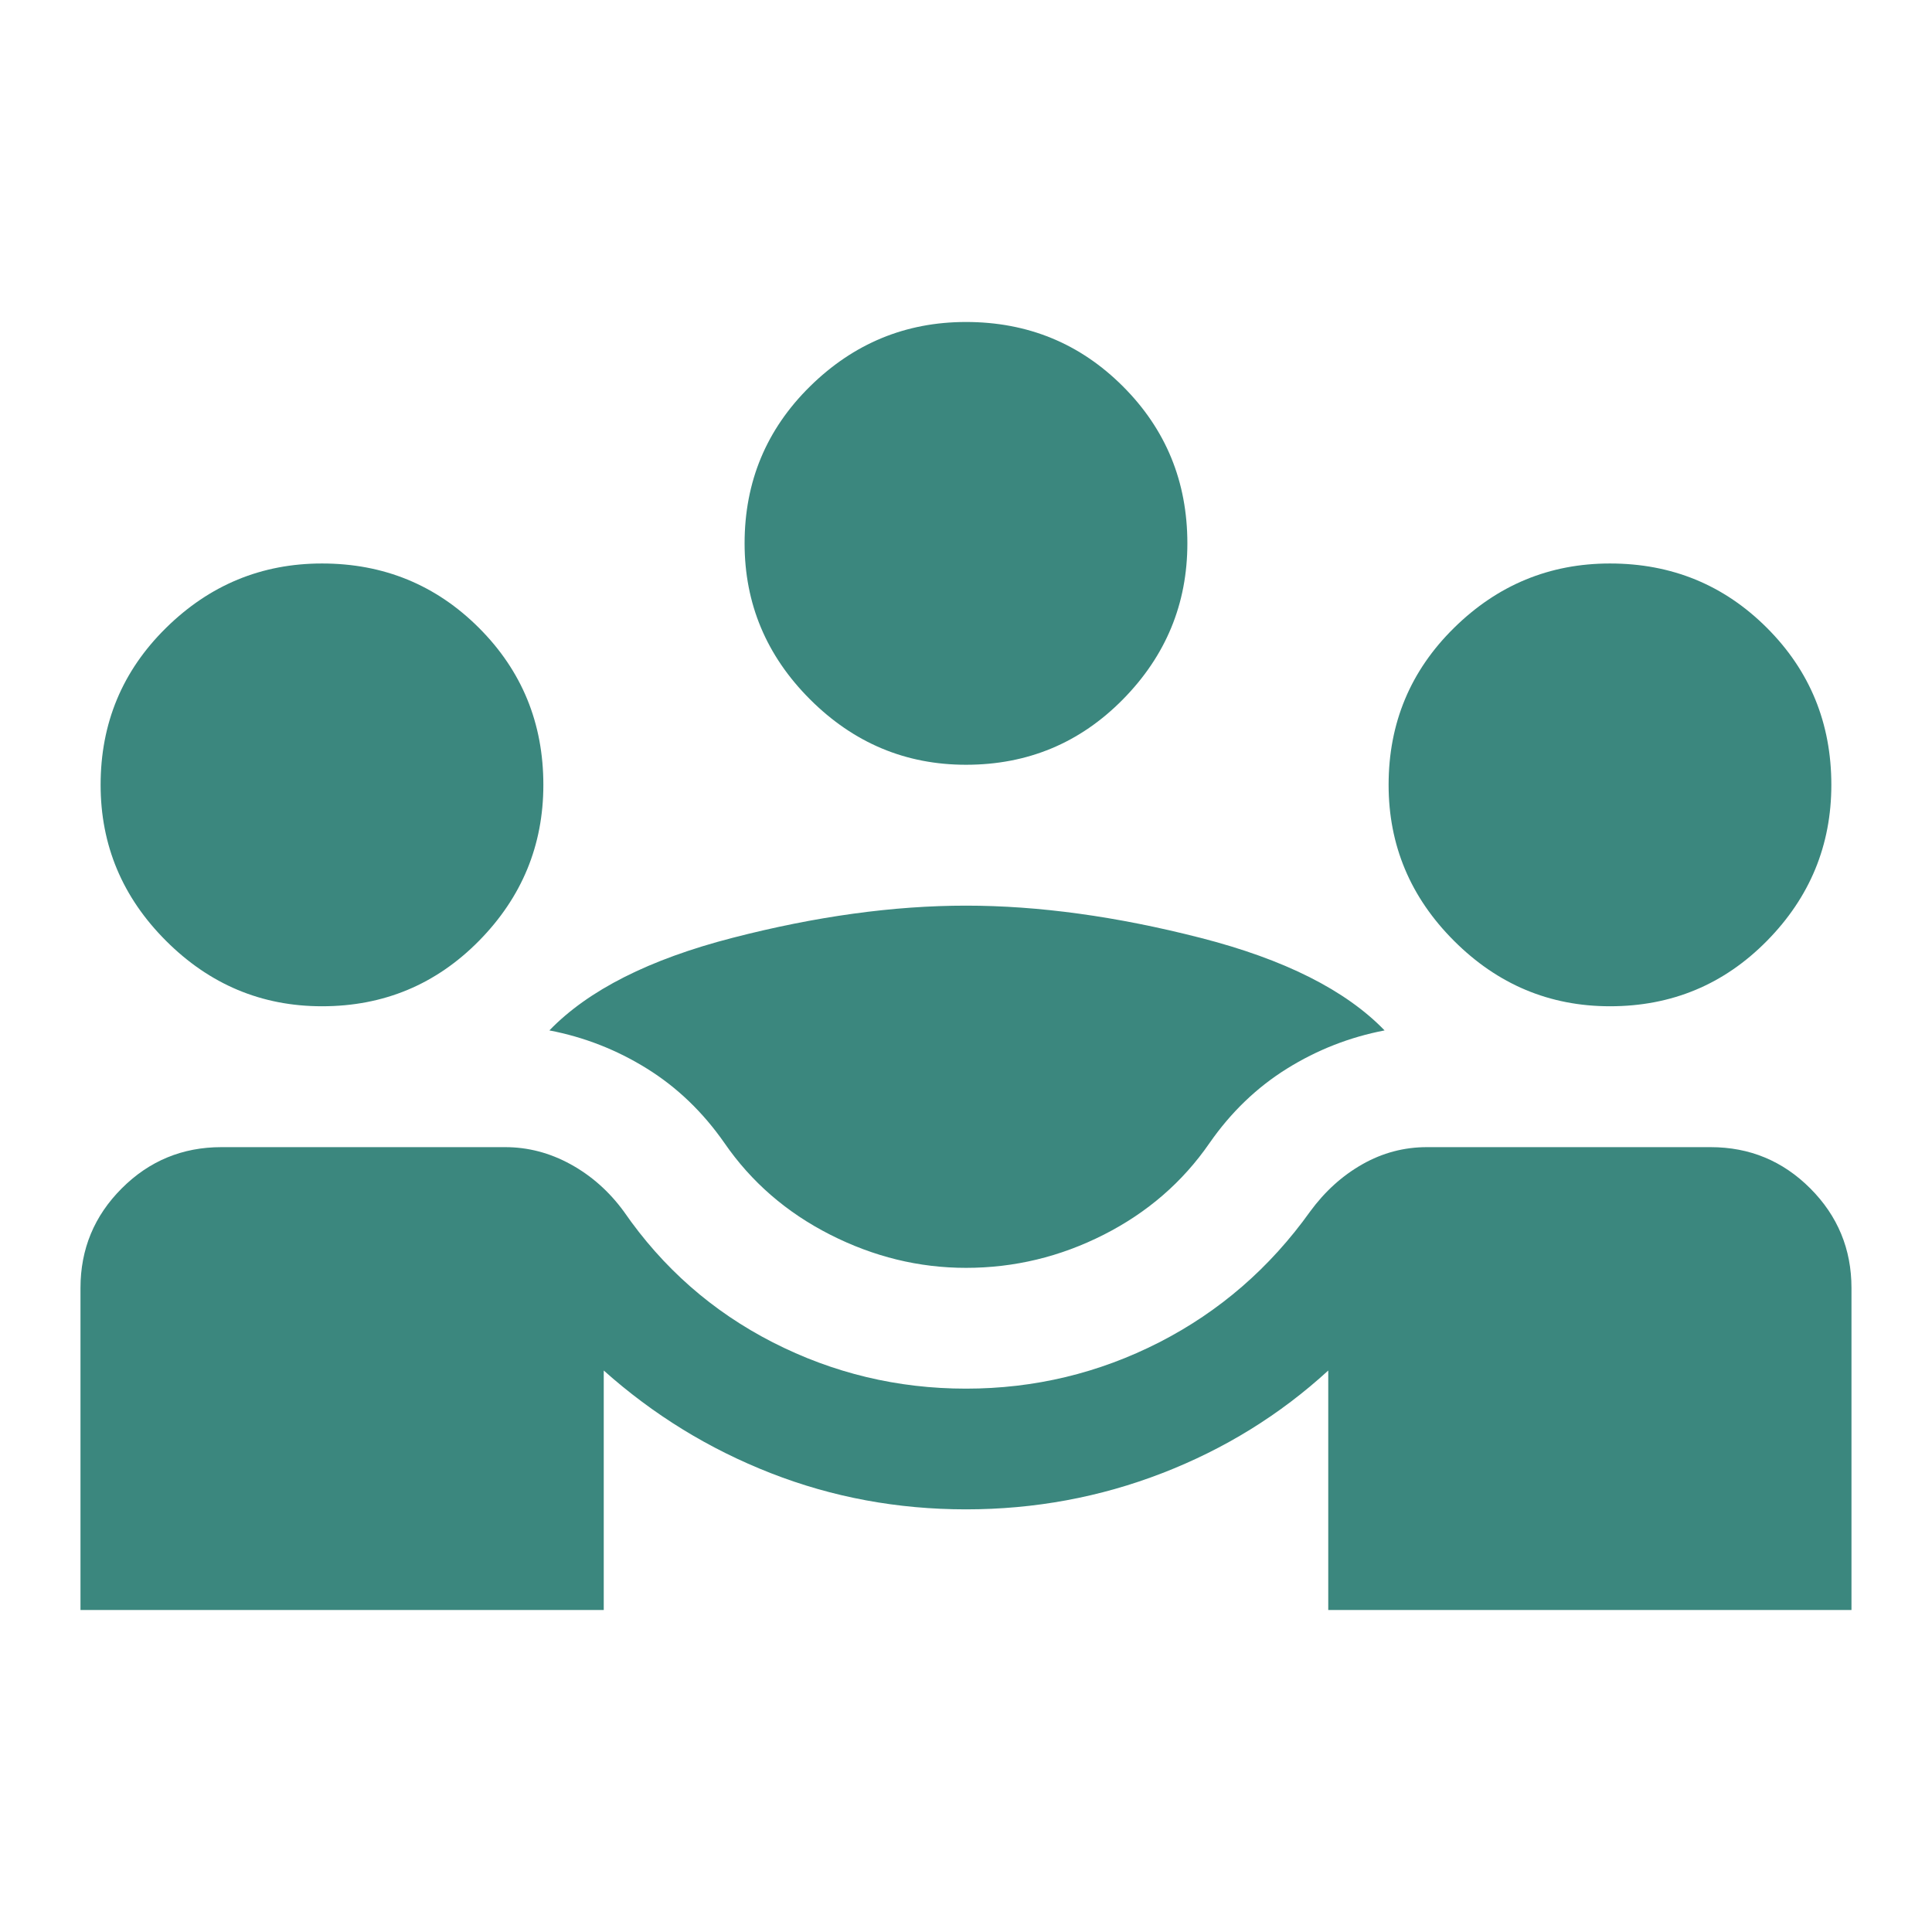 <svg width="50" height="50" viewBox="0 0 50 50" fill="none" xmlns="http://www.w3.org/2000/svg">
<path d="M2.083 41.667V33.333C2.083 32.326 2.439 31.467 3.151 30.755C3.863 30.043 4.722 29.688 5.729 29.688H13.073C13.663 29.688 14.227 29.835 14.765 30.13C15.303 30.425 15.764 30.833 16.145 31.354C17.152 32.812 18.437 33.941 20 34.74C21.562 35.538 23.229 35.938 25 35.938C26.77 35.938 28.437 35.538 30 34.74C31.562 33.941 32.864 32.812 33.906 31.354C34.288 30.833 34.739 30.425 35.26 30.13C35.781 29.835 36.337 29.688 36.927 29.688H44.27C45.278 29.688 46.137 30.043 46.849 30.755C47.56 31.467 47.916 32.326 47.916 33.333V41.667H34.375V35.469C33.125 36.615 31.692 37.5 30.078 38.125C28.463 38.75 26.77 39.062 25 39.062C23.229 39.062 21.545 38.75 19.948 38.125C18.35 37.5 16.909 36.615 15.625 35.469V41.667H2.083ZM25 32.812C23.784 32.812 22.613 32.526 21.484 31.953C20.356 31.38 19.444 30.59 18.75 29.583C18.194 28.785 17.526 28.142 16.744 27.656C15.963 27.17 15.121 26.84 14.218 26.667C15.225 25.625 16.805 24.826 18.958 24.271C21.111 23.715 23.125 23.438 25 23.438C26.875 23.438 28.897 23.715 31.067 24.271C33.237 24.826 34.826 25.625 35.833 26.667C34.93 26.84 34.088 27.17 33.307 27.656C32.526 28.142 31.857 28.785 31.302 29.583C30.607 30.59 29.696 31.38 28.567 31.953C27.439 32.526 26.25 32.812 25 32.812ZM8.333 26.042C6.771 26.042 5.425 25.477 4.297 24.349C3.168 23.221 2.604 21.875 2.604 20.312C2.604 18.715 3.168 17.361 4.297 16.25C5.425 15.139 6.771 14.583 8.333 14.583C9.93 14.583 11.284 15.139 12.396 16.25C13.507 17.361 14.062 18.715 14.062 20.312C14.062 21.875 13.507 23.221 12.396 24.349C11.284 25.477 9.93 26.042 8.333 26.042ZM41.666 26.042C40.104 26.042 38.758 25.477 37.63 24.349C36.501 23.221 35.937 21.875 35.937 20.312C35.937 18.715 36.501 17.361 37.63 16.25C38.758 15.139 40.104 14.583 41.666 14.583C43.264 14.583 44.618 15.139 45.729 16.25C46.84 17.361 47.395 18.715 47.395 20.312C47.395 21.875 46.84 23.221 45.729 24.349C44.618 25.477 43.264 26.042 41.666 26.042ZM25 19.792C23.437 19.792 22.092 19.227 20.963 18.099C19.835 16.971 19.27 15.625 19.27 14.062C19.27 12.465 19.835 11.111 20.963 10C22.092 8.889 23.437 8.333 25 8.333C26.597 8.333 27.951 8.889 29.062 10C30.173 11.111 30.729 12.465 30.729 14.062C30.729 15.625 30.173 16.971 29.062 18.099C27.951 19.227 26.597 19.792 25 19.792Z" fill="#3B877E"/>
</svg>
